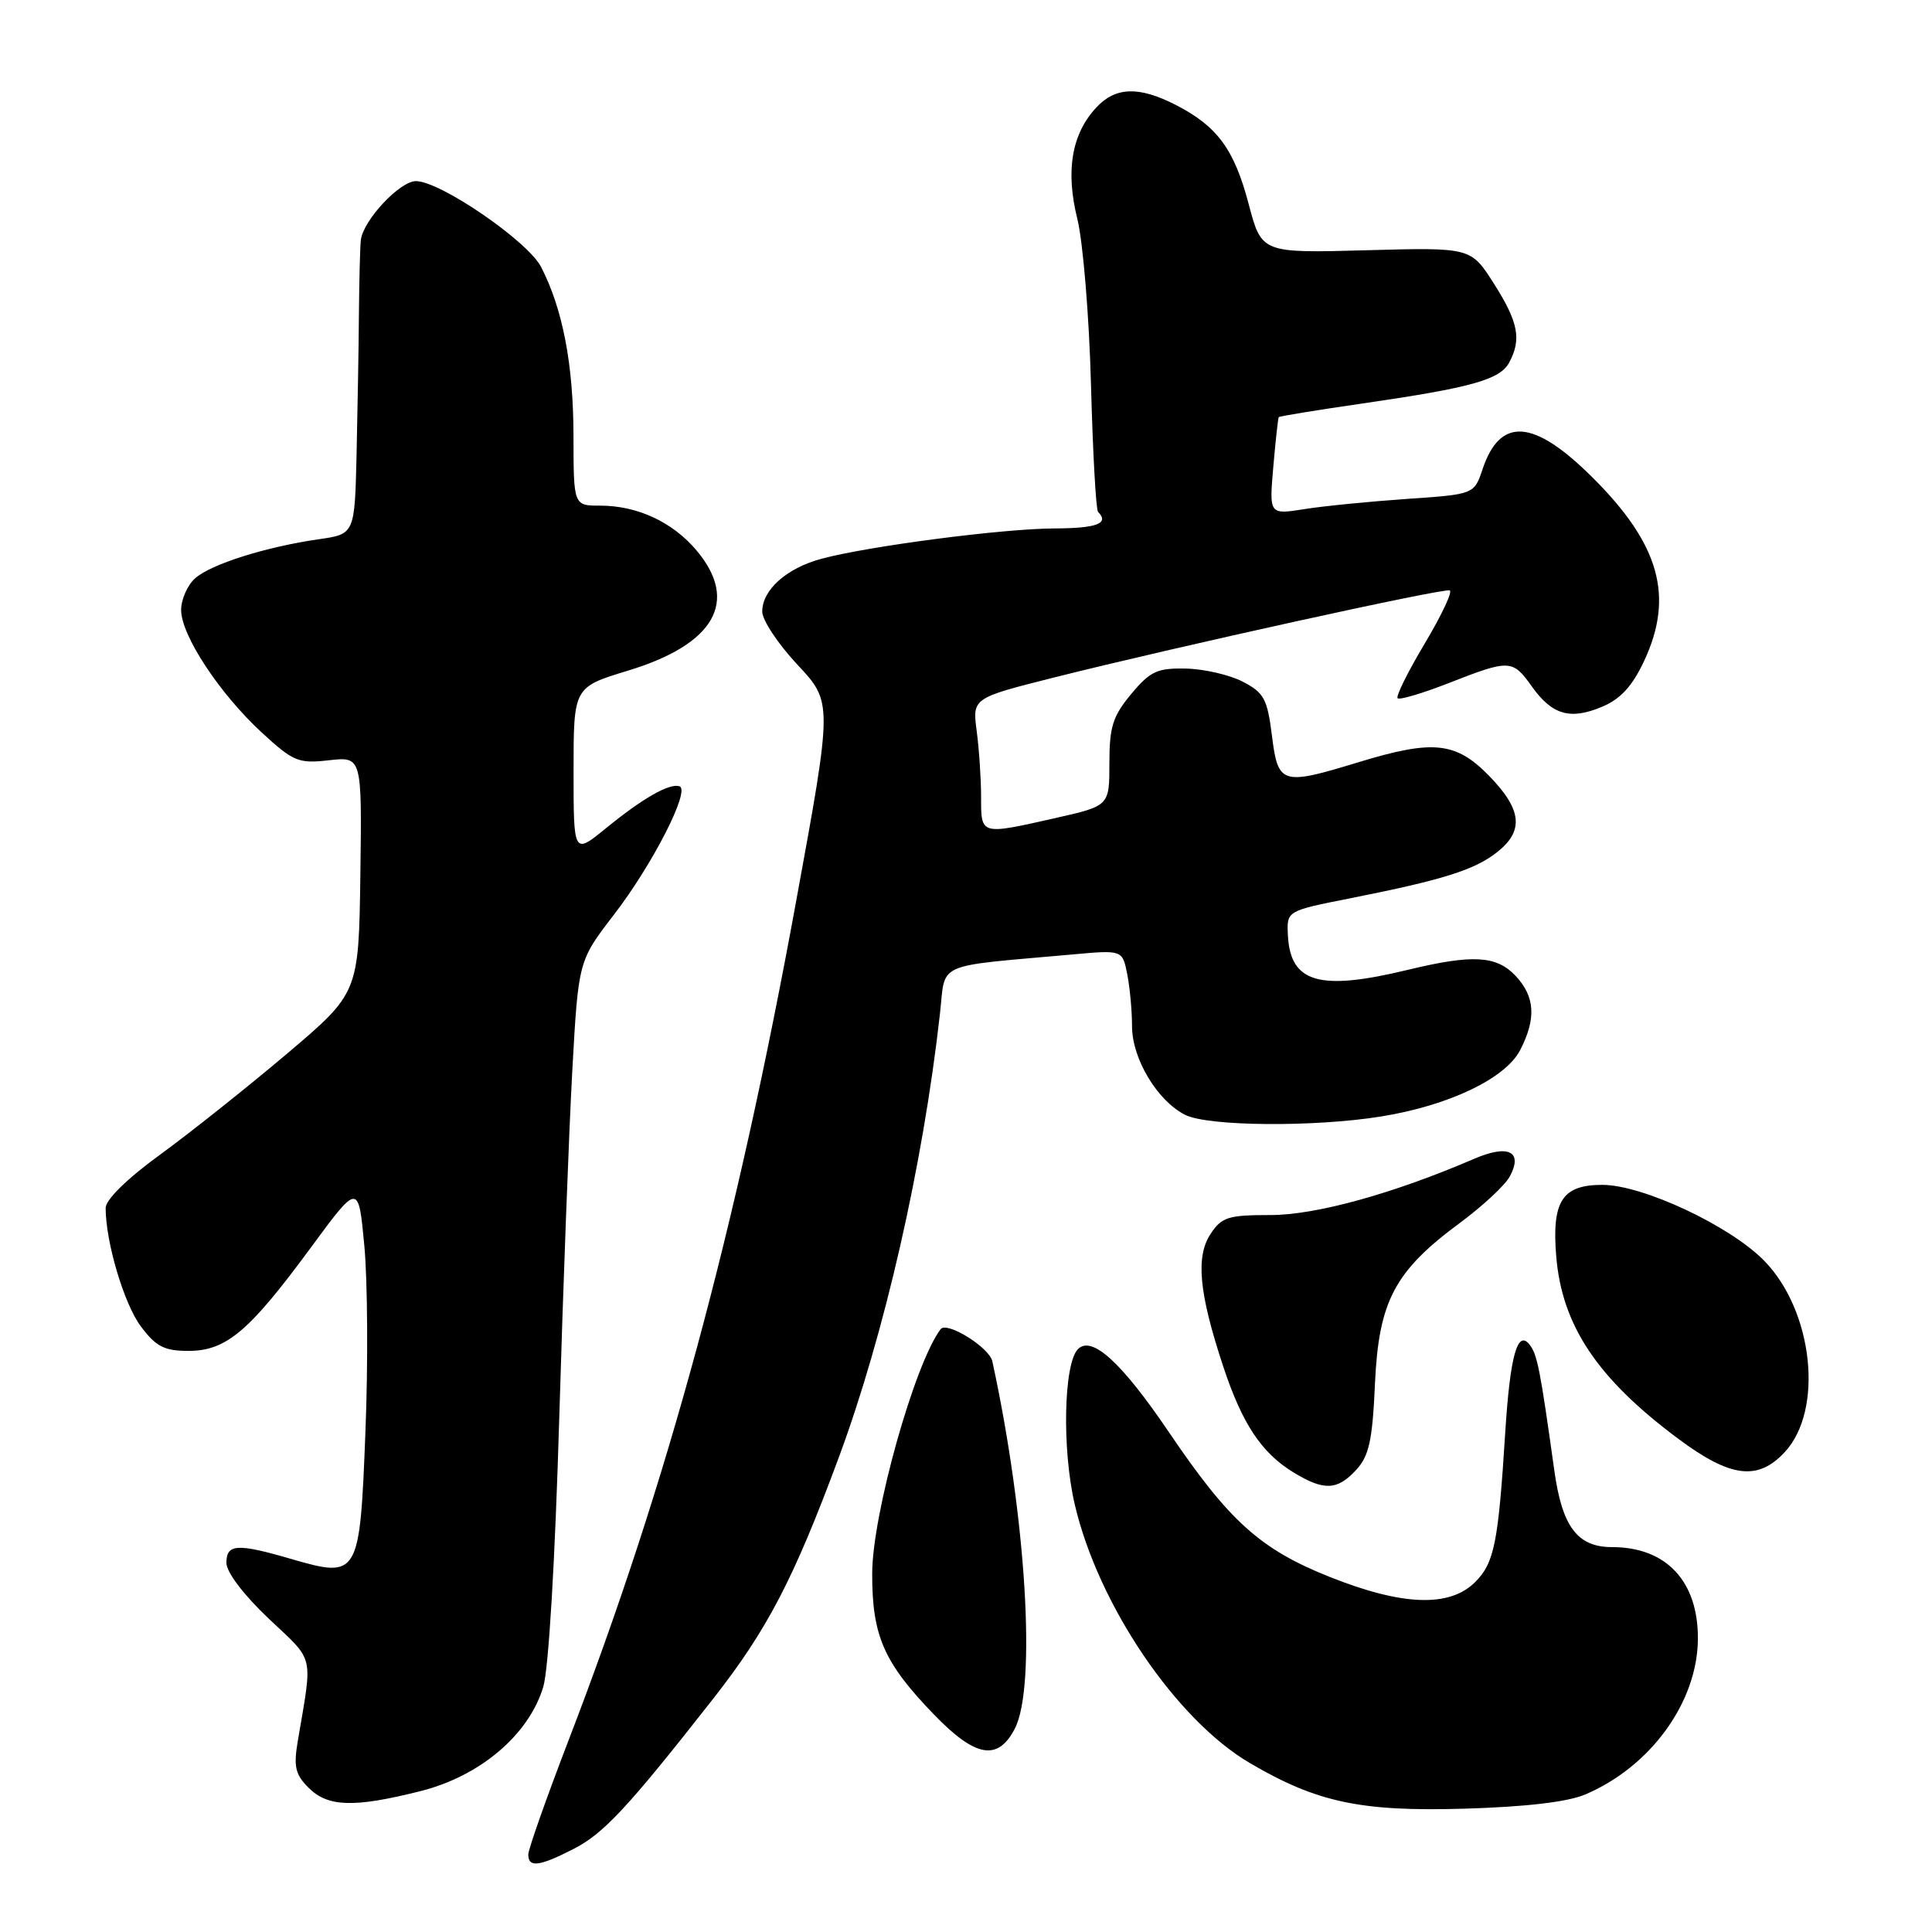 <?xml version="1.0" encoding="UTF-8" standalone="no"?>
<!DOCTYPE svg PUBLIC "-//W3C//DTD SVG 1.1//EN" "http://www.w3.org/Graphics/SVG/1.1/DTD/svg11.dtd" >
<svg xmlns="http://www.w3.org/2000/svg" xmlns:xlink="http://www.w3.org/1999/xlink" version="1.1" viewBox="0 0 256 256">
 <g >
 <path fill="currentColor"
d=" M 75.97 245.01 C 79.97 242.97 83.14 239.58 94.43 225.18 C 101.64 216.00 105.14 209.30 111.10 193.24 C 117.18 176.86 122.29 154.49 124.55 134.31 C 125.33 127.36 123.61 128.13 142.11 126.47 C 148.72 125.87 148.72 125.87 149.36 129.06 C 149.71 130.81 150.00 133.93 150.00 135.98 C 150.00 140.28 153.34 145.85 157.03 147.72 C 160.05 149.25 174.11 149.37 183.00 147.94 C 191.99 146.49 199.47 142.92 201.43 139.14 C 203.58 134.98 203.40 132.05 200.83 129.31 C 198.28 126.61 195.14 126.43 186.50 128.52 C 174.78 131.35 170.95 130.23 170.65 123.87 C 170.50 120.69 170.50 120.69 179.00 119.01 C 191.15 116.60 195.38 115.28 198.37 112.92 C 201.97 110.09 201.67 107.27 197.30 102.79 C 192.90 98.29 189.90 97.98 180.00 101.00 C 169.82 104.11 169.35 103.96 168.54 97.49 C 167.93 92.61 167.49 91.79 164.68 90.33 C 162.93 89.42 159.54 88.64 157.14 88.59 C 153.34 88.51 152.41 88.94 149.89 91.96 C 147.45 94.89 147.00 96.31 147.00 101.10 C 147.00 106.78 147.00 106.78 139.88 108.39 C 129.87 110.65 130.00 110.69 130.00 105.64 C 130.00 103.24 129.74 99.30 129.42 96.89 C 128.84 92.50 128.84 92.50 139.67 89.77 C 155.65 85.75 191.25 77.91 192.10 78.23 C 192.50 78.38 191.01 81.55 188.78 85.28 C 186.55 89.01 184.94 92.27 185.19 92.52 C 185.45 92.78 188.52 91.86 192.02 90.49 C 200.02 87.36 200.42 87.37 202.96 90.94 C 205.66 94.73 208.04 95.43 212.26 93.66 C 214.71 92.64 216.27 90.95 217.83 87.63 C 221.87 79.05 219.92 72.11 210.98 63.23 C 203.22 55.52 198.79 55.20 196.45 62.16 C 195.33 65.50 195.33 65.50 186.41 66.11 C 181.51 66.45 175.40 67.05 172.84 67.46 C 168.17 68.20 168.17 68.20 168.72 61.85 C 169.02 58.36 169.35 55.40 169.44 55.27 C 169.54 55.15 174.54 54.33 180.56 53.46 C 195.02 51.36 198.76 50.31 199.98 48.03 C 201.63 44.96 201.19 42.68 197.95 37.58 C 194.90 32.78 194.90 32.78 181.04 33.16 C 167.17 33.54 167.17 33.54 165.45 27.02 C 163.54 19.77 161.29 16.72 155.79 13.90 C 150.91 11.40 147.81 11.50 145.26 14.25 C 142.00 17.75 141.17 22.64 142.75 28.99 C 143.50 32.02 144.32 41.89 144.56 50.92 C 144.80 59.94 145.22 67.56 145.50 67.83 C 147.03 69.36 145.33 70.00 139.75 70.02 C 132.91 70.04 115.10 72.36 108.84 74.04 C 104.22 75.29 101.00 78.16 101.00 81.04 C 101.00 82.17 103.10 85.33 105.66 88.07 C 110.32 93.05 110.32 93.05 105.52 119.27 C 97.54 162.95 88.45 196.51 75.38 230.49 C 72.42 238.18 70.00 245.05 70.00 245.74 C 70.00 247.50 71.46 247.32 75.97 245.01 Z  M 210.07 237.77 C 218.74 234.08 224.94 225.51 224.98 217.15 C 225.02 209.52 220.79 205.00 213.61 205.00 C 209.01 205.00 206.99 202.31 205.95 194.82 C 204.08 181.42 203.70 179.46 202.67 178.16 C 201.07 176.14 200.09 179.68 199.45 189.84 C 198.53 204.47 198.00 207.09 195.47 209.63 C 192.07 213.02 185.82 212.79 176.17 208.94 C 166.98 205.27 162.88 201.58 154.88 189.76 C 148.63 180.53 144.68 176.92 142.84 178.76 C 140.94 180.66 140.70 192.08 142.42 199.39 C 145.54 212.69 155.85 227.90 165.64 233.63 C 174.49 238.82 180.30 240.06 194.00 239.66 C 202.23 239.42 207.72 238.77 210.07 237.77 Z  M 55.69 237.34 C 63.63 235.35 70.09 229.86 71.99 223.50 C 72.70 221.12 73.55 206.74 74.10 188.00 C 74.61 170.68 75.39 149.93 75.83 141.91 C 76.64 127.32 76.64 127.32 81.35 121.20 C 86.49 114.52 91.51 104.69 90.04 104.19 C 88.72 103.74 85.17 105.76 80.25 109.78 C 76.00 113.24 76.00 113.24 76.00 102.15 C 76.00 91.06 76.00 91.06 83.19 88.87 C 94.71 85.38 97.96 79.68 92.30 72.94 C 89.12 69.17 84.46 67.00 79.53 67.00 C 76.00 67.00 76.00 67.00 75.99 57.75 C 75.98 48.28 74.56 40.92 71.69 35.36 C 69.92 31.94 58.33 24.00 55.11 24.00 C 52.97 24.00 48.10 29.21 47.81 31.83 C 47.71 32.75 47.60 37.10 47.56 41.50 C 47.53 45.90 47.38 54.29 47.25 60.14 C 47.00 70.77 47.00 70.77 42.25 71.45 C 35.19 72.47 27.91 74.77 25.83 76.65 C 24.83 77.56 24.00 79.44 24.00 80.82 C 24.00 84.18 29.07 91.88 34.66 97.04 C 38.87 100.92 39.54 101.20 43.59 100.74 C 47.96 100.25 47.96 100.25 47.75 115.91 C 47.53 131.57 47.53 131.57 38.02 139.63 C 32.78 144.06 25.24 150.06 21.25 152.97 C 16.82 156.19 14.00 158.96 14.00 160.07 C 14.00 164.59 16.44 172.78 18.66 175.75 C 20.68 178.44 21.77 179.00 24.97 179.00 C 29.97 179.00 33.01 176.43 41.16 165.35 C 47.50 156.73 47.50 156.73 48.28 165.12 C 48.71 169.73 48.78 180.82 48.42 189.77 C 47.67 208.94 47.53 209.17 38.55 206.56 C 31.41 204.48 30.00 204.57 30.00 207.09 C 30.00 208.32 32.29 211.34 35.62 214.49 C 41.75 220.28 41.44 219.00 39.47 230.63 C 38.88 234.08 39.12 235.12 40.88 236.88 C 43.45 239.45 46.88 239.55 55.69 237.34 Z  M 134.47 229.05 C 137.35 223.49 135.97 201.00 131.49 180.38 C 131.09 178.54 125.46 175.04 124.64 176.12 C 121.19 180.67 115.58 200.67 115.57 208.50 C 115.55 216.78 117.12 220.33 123.82 227.25 C 129.28 232.88 132.23 233.38 134.47 229.05 Z  M 179.72 194.75 C 181.41 192.91 181.86 190.84 182.19 183.35 C 182.69 172.40 184.78 168.44 193.46 162.03 C 196.47 159.80 199.44 157.04 200.06 155.88 C 201.83 152.58 199.88 151.60 195.38 153.53 C 184.58 158.18 174.37 161.00 168.34 161.00 C 162.71 161.00 161.87 161.27 160.39 163.53 C 158.42 166.54 158.87 171.34 162.06 180.99 C 164.59 188.66 167.14 192.50 171.39 195.10 C 175.44 197.57 177.20 197.49 179.72 194.75 Z  M 236.50 192.40 C 241.67 186.82 240.27 173.74 233.79 167.08 C 229.27 162.44 217.69 157.00 212.31 157.00 C 207.00 157.00 205.60 159.17 206.21 166.49 C 206.97 175.65 211.67 182.67 222.36 190.63 C 229.30 195.81 232.93 196.26 236.50 192.40 Z "/>
</g>
</svg>